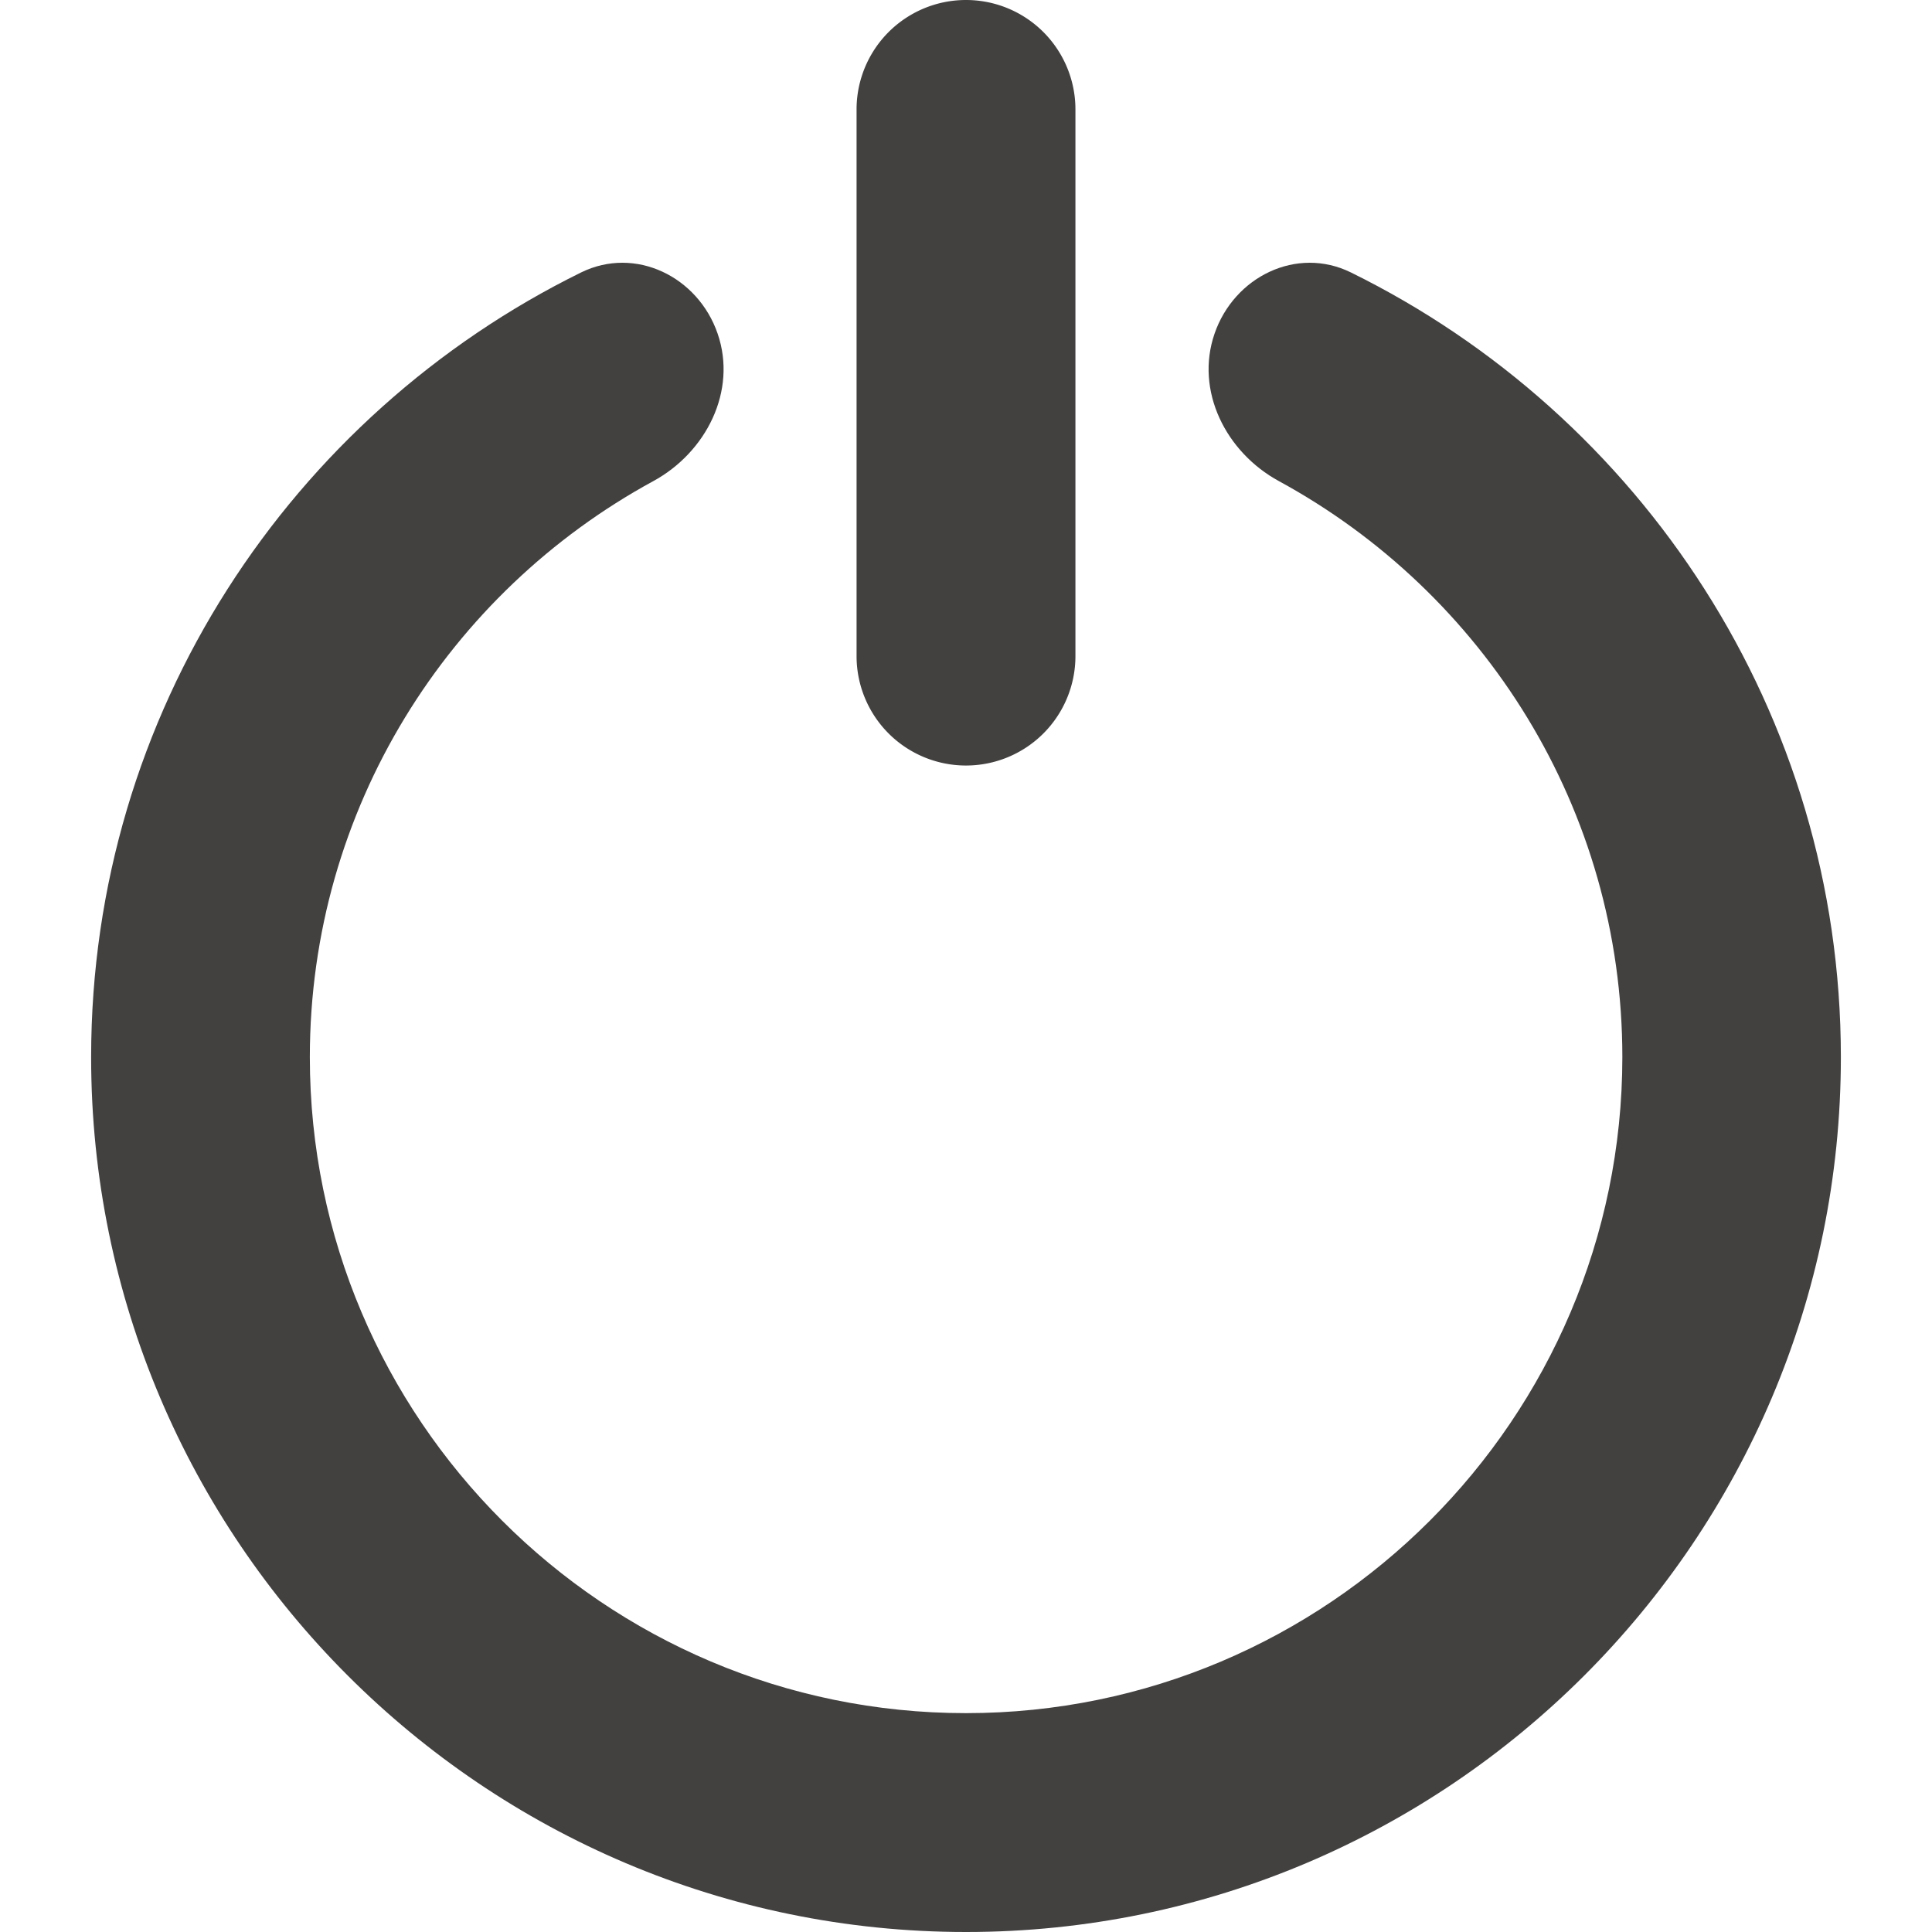 <svg id="Layer_1" data-name="Layer 1" xmlns="http://www.w3.org/2000/svg" viewBox="0 0 512 512"><title>standby-glyph</title><path d="M358,72.2c-14.36-7.06-30.95,1.13-36.14,16.25s3,31.4,17.08,39.06c54.14,29.47,91,86.78,91,152.64C429.89,376,351.88,454,256,454S82.11,376,82.11,280.15c0-65.86,36.86-123.16,91-152.64,14.06-7.65,22.27-23.93,17.08-39.06S168.4,65.14,154,72.2C77.21,110,24.15,188.91,24.15,280.15,24.15,408,128.16,512,256,512S487.85,408,487.85,280.15C487.85,188.91,434.79,110,358,72.2Z" fill="#434040"/><path d="M256,202.87a29,29,0,0,0,29-29V29a29,29,0,0,0-58,0V173.89A29,29,0,0,0,256,202.87Z" fill="#434040"/></svg>